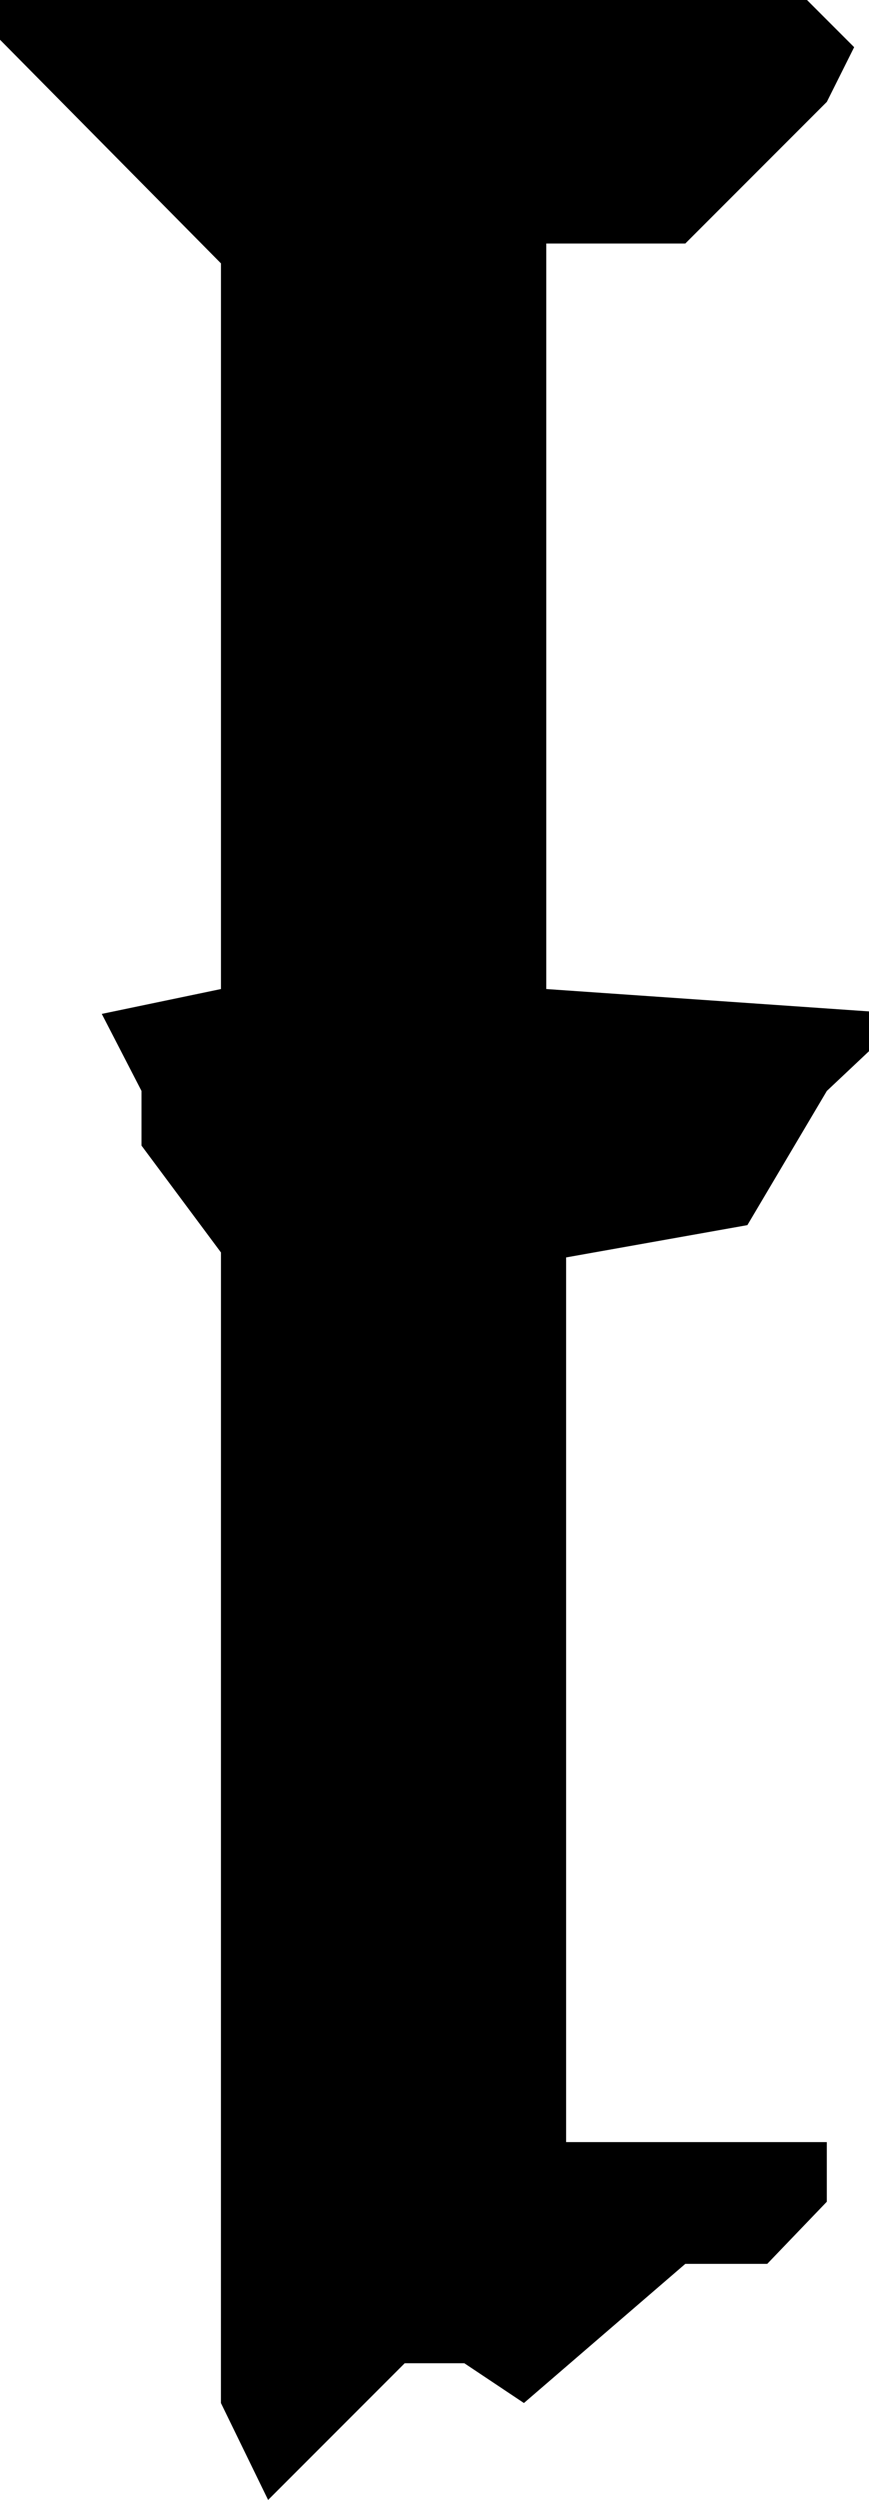 <?xml version="1.0" encoding="UTF-8" standalone="no"?>
<!-- Created with Inkscape (http://www.inkscape.org/) -->

<svg
   width="24.694mm"
   height="70.979mm"
   viewBox="0 0 24.694 70.979"
   version="1.1"
   id="svg1"
   xmlns="http://www.w3.org/2000/svg"
   xmlns:svg="http://www.w3.org/2000/svg">
  <defs
     id="defs1" />
  <g
     id="layer1"
     transform="translate(-53.094,-36.871)">
    <path
       d="m 59.373,72.431 -2.258,-3.034 v -1.552 l -1.129,-2.187 3.387,-0.706 V 44.349 l -6.279,-6.35 v -1.129 h 22.931 l 1.341,1.341 -0.776,1.552 -4.022,4.022 h -3.951 v 21.167 l 9.172,0.635 v 1.129 l -1.199,1.129 -2.258,3.81 -5.151,0.917 v 25.118 h 7.408 v 1.693 l -1.693,1.764 h -2.328 l -4.586,3.951 -1.693,-1.129 H 64.594 l -3.881,3.881 -1.341,-2.752 z"
       id="text2"
       style="font-size:70.556px;font-family:'THE AMAZING SPIDER-MAN';-inkscape-font-specification:'THE AMAZING SPIDER-MAN';text-align:center;text-anchor:middle;stroke-width:0.265"
       aria-label="E" />
  </g>
</svg>
